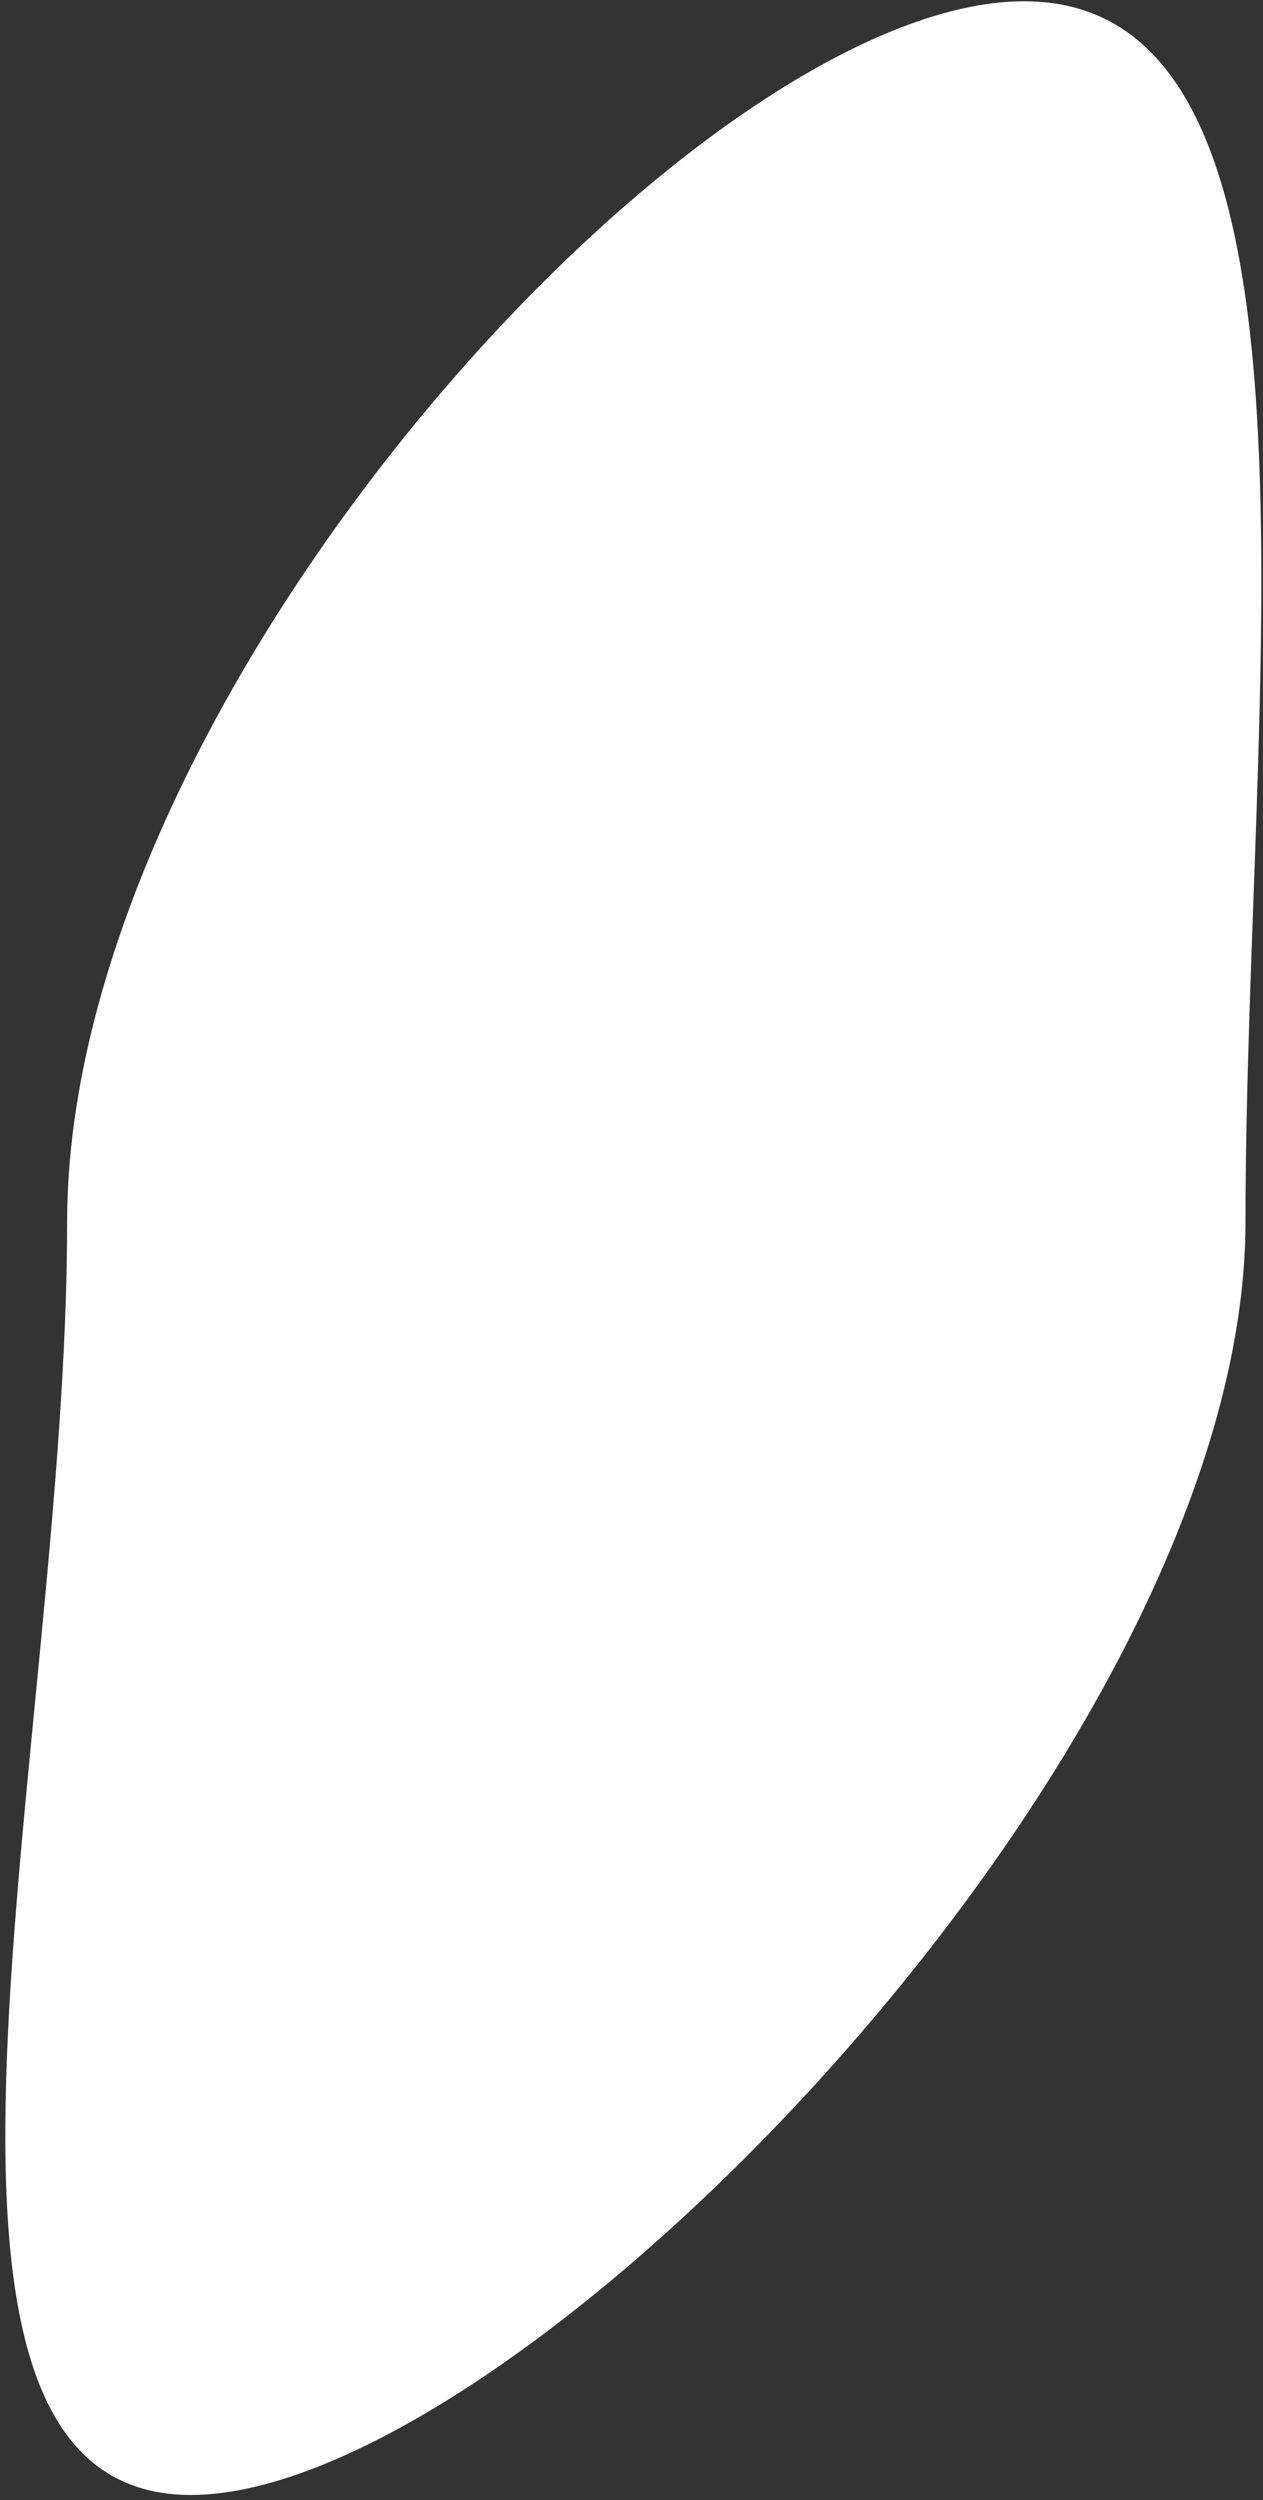 <svg width="194" height="384" viewBox="0 0 194 384" fill="none" xmlns="http://www.w3.org/2000/svg">
<rect x="0" y="0" width="194" height="384" fill="#333333" stroke="none"/>
<path d="M191.311 187.693C191.311 268.878 79.292 383.193 29.311 383.193C-20.671 383.193 10.311 268.878 10.311 187.693C10.311 106.507 107.329 0.193 157.311 0.193C207.292 0.193 191.311 106.507 191.311 187.693Z" fill="white"/>
</svg>
